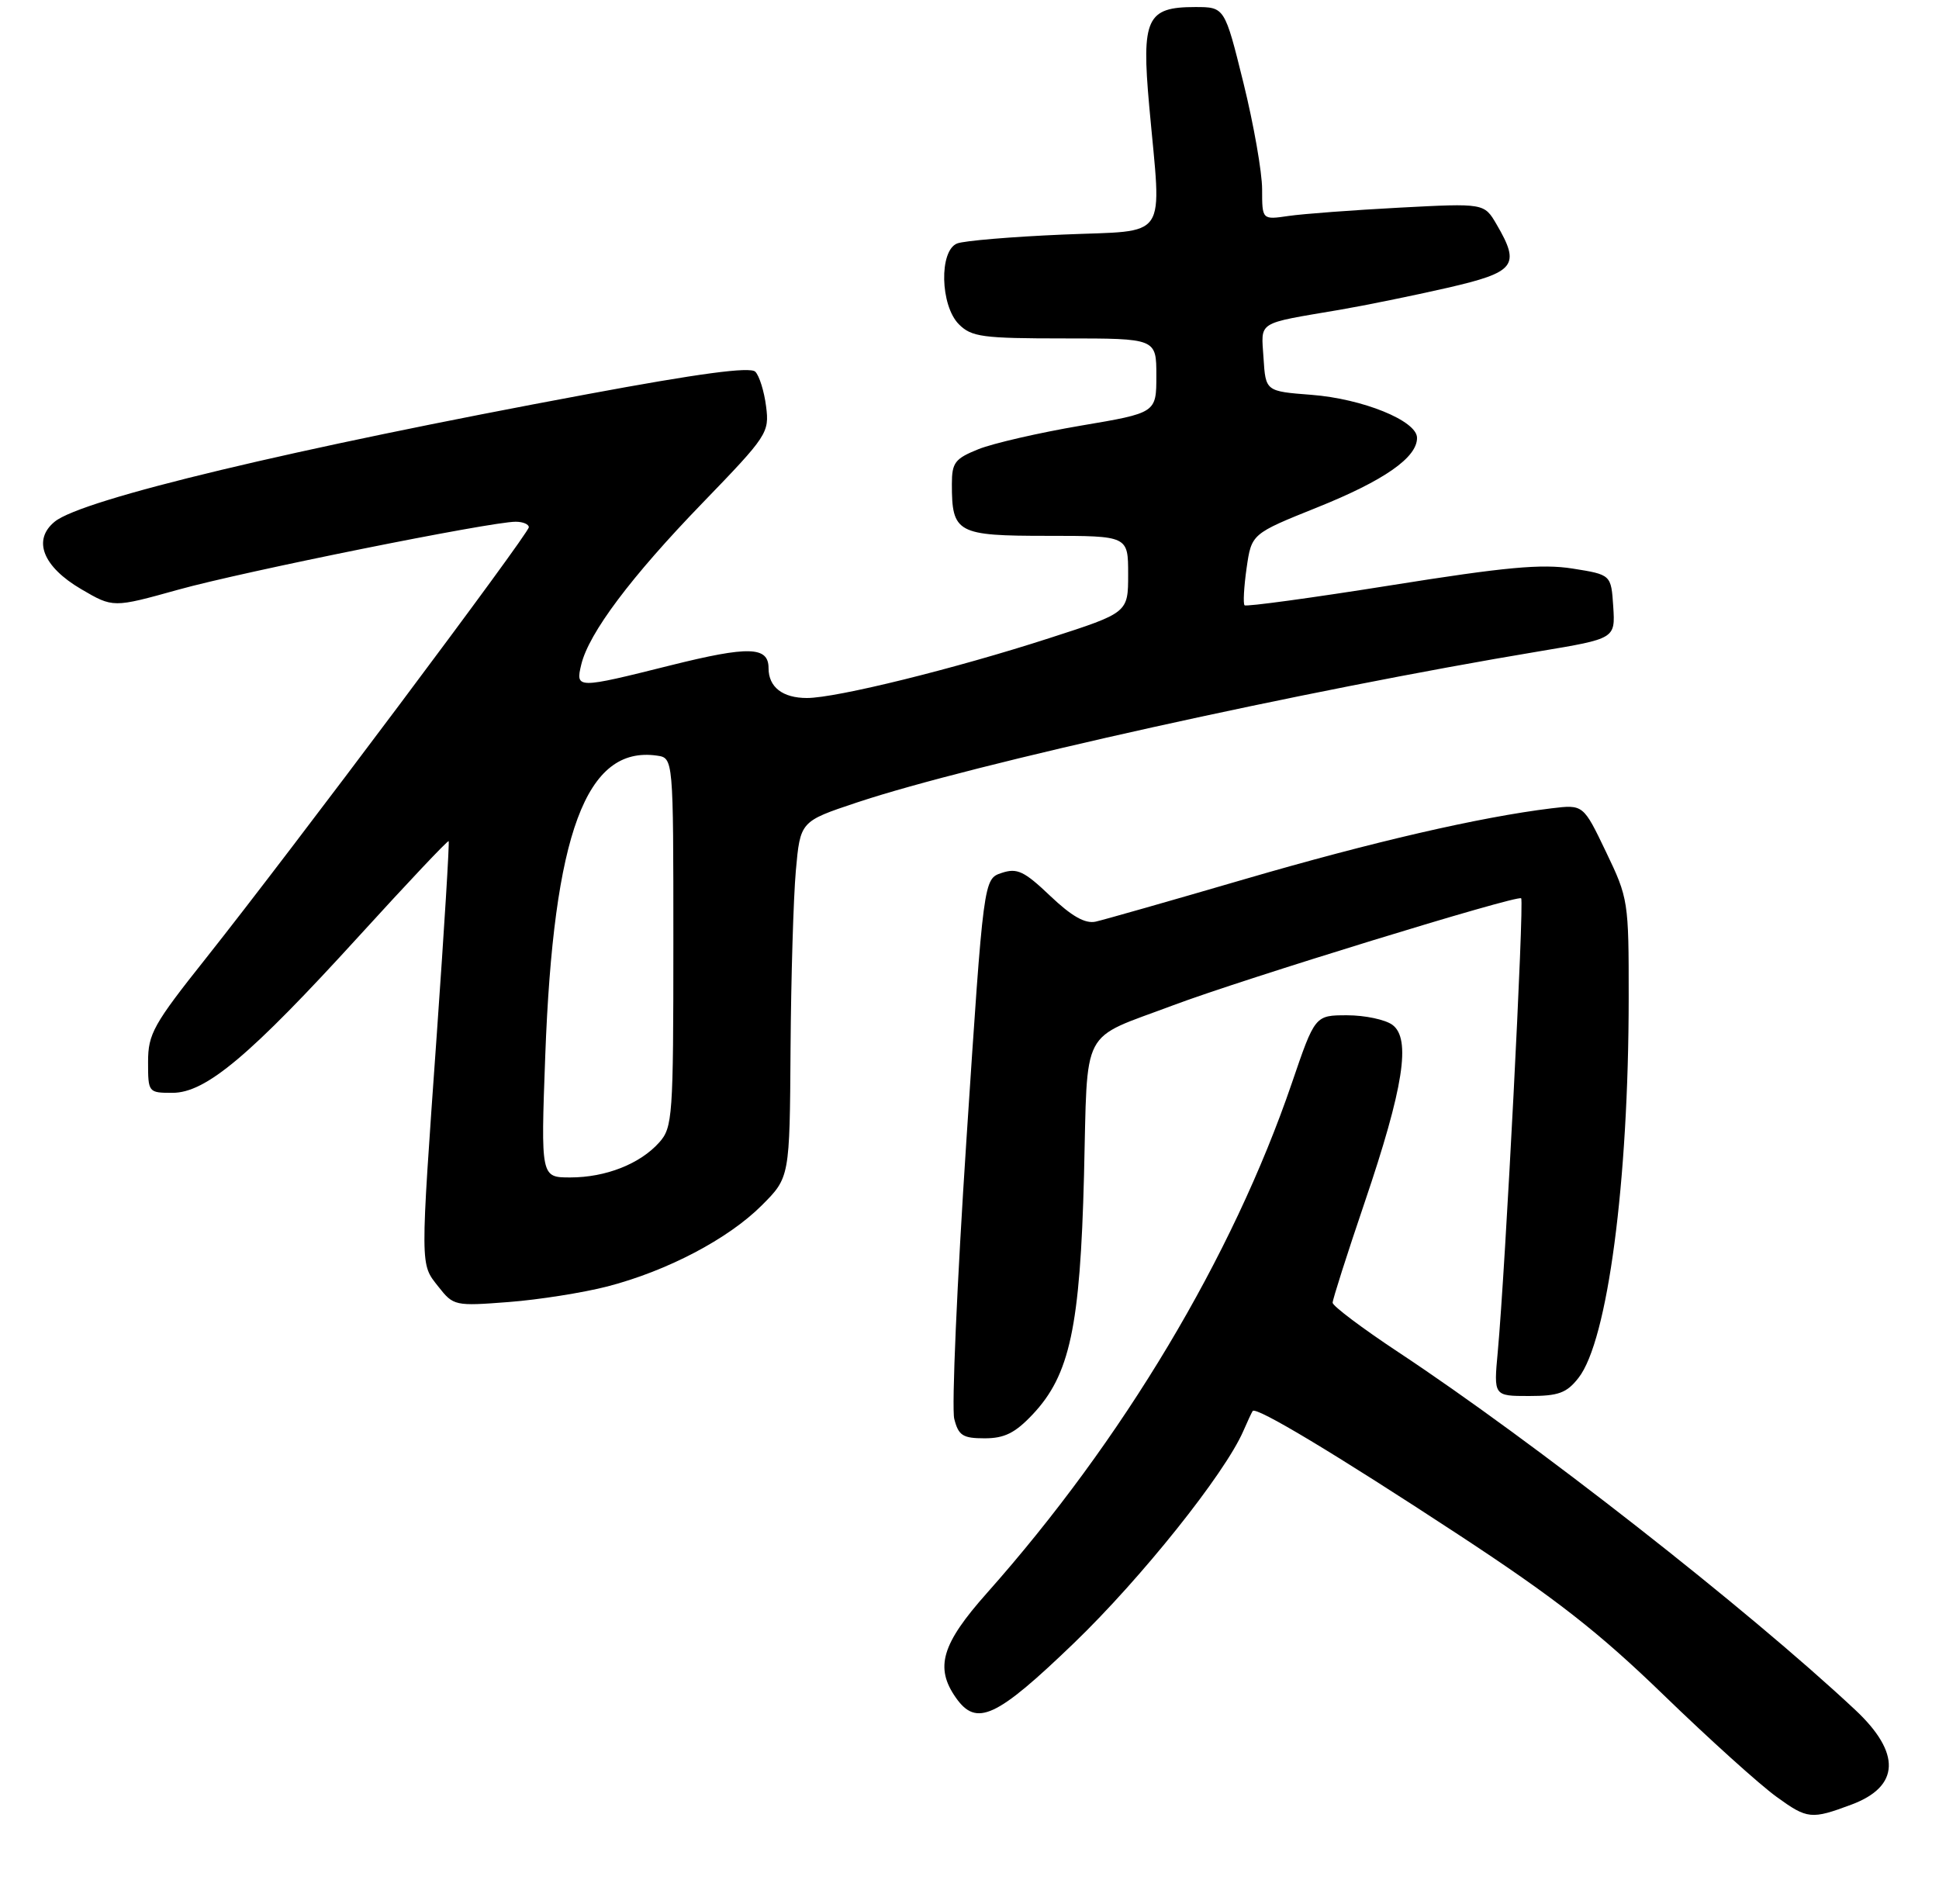 <?xml version="1.0" encoding="UTF-8" standalone="no"?>
<!DOCTYPE svg PUBLIC "-//W3C//DTD SVG 1.1//EN" "http://www.w3.org/Graphics/SVG/1.1/DTD/svg11.dtd" >
<svg xmlns="http://www.w3.org/2000/svg" xmlns:xlink="http://www.w3.org/1999/xlink" version="1.1" viewBox="0 0 275 270">
 <g >
 <path fill="currentColor"
d=" M 262.59 255.95 C 269.47 253.38 269.65 248.62 263.10 242.50 C 247.81 228.19 217.49 204.46 198.35 191.80 C 193.21 188.40 189.00 185.23 189.00 184.77 C 189.00 184.31 191.04 177.91 193.54 170.55 C 199.07 154.25 200.15 147.31 197.47 145.35 C 196.45 144.61 193.57 144.00 191.06 144.00 C 186.50 144.00 186.50 144.00 183.21 153.64 C 174.80 178.25 159.23 204.28 139.96 225.96 C 133.55 233.17 132.56 236.50 135.56 240.78 C 138.49 244.96 141.27 243.68 152.34 233.02 C 161.87 223.84 173.68 209.05 176.32 203.00 C 176.92 201.62 177.52 200.33 177.66 200.13 C 178.12 199.44 189.39 206.21 206.90 217.70 C 220.64 226.72 226.75 231.50 235.94 240.40 C 242.34 246.60 249.55 253.11 251.96 254.85 C 256.33 258.02 256.89 258.08 262.59 255.95 Z  M 146.46 200.61 C 151.73 195.02 153.19 188.22 153.74 166.72 C 154.28 145.26 153.07 147.59 166.36 142.59 C 176.20 138.89 215.22 126.89 215.74 127.41 C 216.19 127.86 213.50 180.03 212.42 191.75 C 211.84 198.00 211.84 198.00 216.85 198.00 C 221.03 198.00 222.19 197.58 223.87 195.43 C 228.00 190.18 230.98 167.67 230.99 141.52 C 231.00 127.82 230.94 127.41 227.77 120.82 C 224.55 114.10 224.55 114.10 220.02 114.65 C 209.88 115.89 194.68 119.40 176.61 124.67 C 166.10 127.74 156.55 130.46 155.39 130.72 C 153.90 131.04 152.00 129.97 148.95 127.07 C 145.24 123.54 144.26 123.08 142.06 123.81 C 139.50 124.66 139.50 124.66 137.07 161.58 C 135.73 181.89 134.95 199.74 135.34 201.25 C 135.94 203.61 136.55 204.00 139.65 204.00 C 142.46 204.00 143.97 203.25 146.46 200.61 Z  M 86.15 182.46 C 94.63 180.26 103.28 175.72 108.03 170.97 C 112.00 167.00 112.00 167.00 112.12 148.75 C 112.19 138.71 112.53 127.35 112.87 123.50 C 113.50 116.50 113.50 116.50 121.50 113.83 C 137.86 108.37 185.02 97.92 218.30 92.38 C 229.09 90.58 229.09 90.58 228.80 86.04 C 228.50 81.51 228.50 81.51 223.03 80.64 C 218.64 79.95 213.53 80.42 197.24 83.02 C 186.07 84.80 176.74 86.07 176.51 85.85 C 176.29 85.62 176.42 83.25 176.80 80.57 C 177.50 75.71 177.50 75.71 186.81 71.97 C 196.33 68.15 201.02 64.87 200.97 62.08 C 200.93 59.67 193.26 56.56 186.00 56.00 C 179.50 55.50 179.50 55.50 179.20 50.78 C 178.86 45.47 178.08 45.97 190.00 43.94 C 193.57 43.33 200.44 41.93 205.25 40.83 C 214.94 38.60 215.67 37.67 212.25 31.82 C 210.50 28.82 210.50 28.82 198.50 29.45 C 191.90 29.80 184.81 30.33 182.75 30.63 C 179.00 31.18 179.00 31.18 179.00 26.84 C 179.00 24.45 177.81 17.66 176.35 11.75 C 173.69 1.00 173.69 1.00 169.50 1.00 C 162.62 1.00 161.87 2.61 162.99 15.05 C 164.74 34.47 165.99 32.61 150.75 33.27 C 143.46 33.58 136.71 34.15 135.75 34.53 C 133.17 35.54 133.34 43.34 136.00 46.00 C 137.79 47.79 139.33 48.00 151.00 48.00 C 164.00 48.00 164.00 48.00 164.00 53.28 C 164.00 58.56 164.00 58.56 153.29 60.37 C 147.40 61.37 140.88 62.87 138.79 63.70 C 135.43 65.05 135.00 65.61 135.00 68.67 C 135.00 75.61 135.72 76.00 148.54 76.00 C 160.00 76.00 160.00 76.00 160.00 81.45 C 160.00 86.90 160.00 86.90 148.88 90.49 C 135.42 94.85 118.61 99.00 114.45 99.00 C 110.99 99.00 109.00 97.45 109.00 94.77 C 109.00 91.68 106.20 91.60 95.14 94.36 C 81.75 97.71 81.61 97.71 82.44 94.25 C 83.51 89.80 89.48 81.83 99.64 71.33 C 108.85 61.80 109.13 61.38 108.65 57.63 C 108.38 55.50 107.69 53.29 107.12 52.72 C 106.39 51.99 99.09 52.97 83.29 55.91 C 41.49 63.67 11.70 70.80 7.77 73.98 C 4.58 76.57 6.06 80.37 11.53 83.57 C 16.04 86.21 16.04 86.21 25.27 83.64 C 34.48 81.07 69.60 74.00 73.13 74.00 C 74.16 74.00 75.00 74.35 75.00 74.78 C 75.00 75.69 41.29 120.69 29.24 135.87 C 21.75 145.29 21.00 146.64 21.00 150.62 C 21.00 154.95 21.04 155.00 24.46 155.00 C 29.20 155.00 35.44 149.75 50.95 132.73 C 57.80 125.21 63.50 119.17 63.63 119.30 C 63.76 119.43 63.01 131.67 61.96 146.52 C 59.57 180.24 59.57 179.18 62.18 182.50 C 64.31 185.21 64.51 185.26 72.16 184.67 C 76.45 184.34 82.74 183.34 86.15 182.46 Z  M 77.33 149.75 C 78.50 118.17 83.12 105.75 93.16 107.17 C 95.50 107.50 95.50 107.50 95.50 133.65 C 95.50 158.38 95.39 159.91 93.50 162.03 C 90.78 165.08 85.91 167.00 80.88 167.00 C 76.70 167.00 76.70 167.00 77.33 149.75 Z "/>
</g>
</svg>